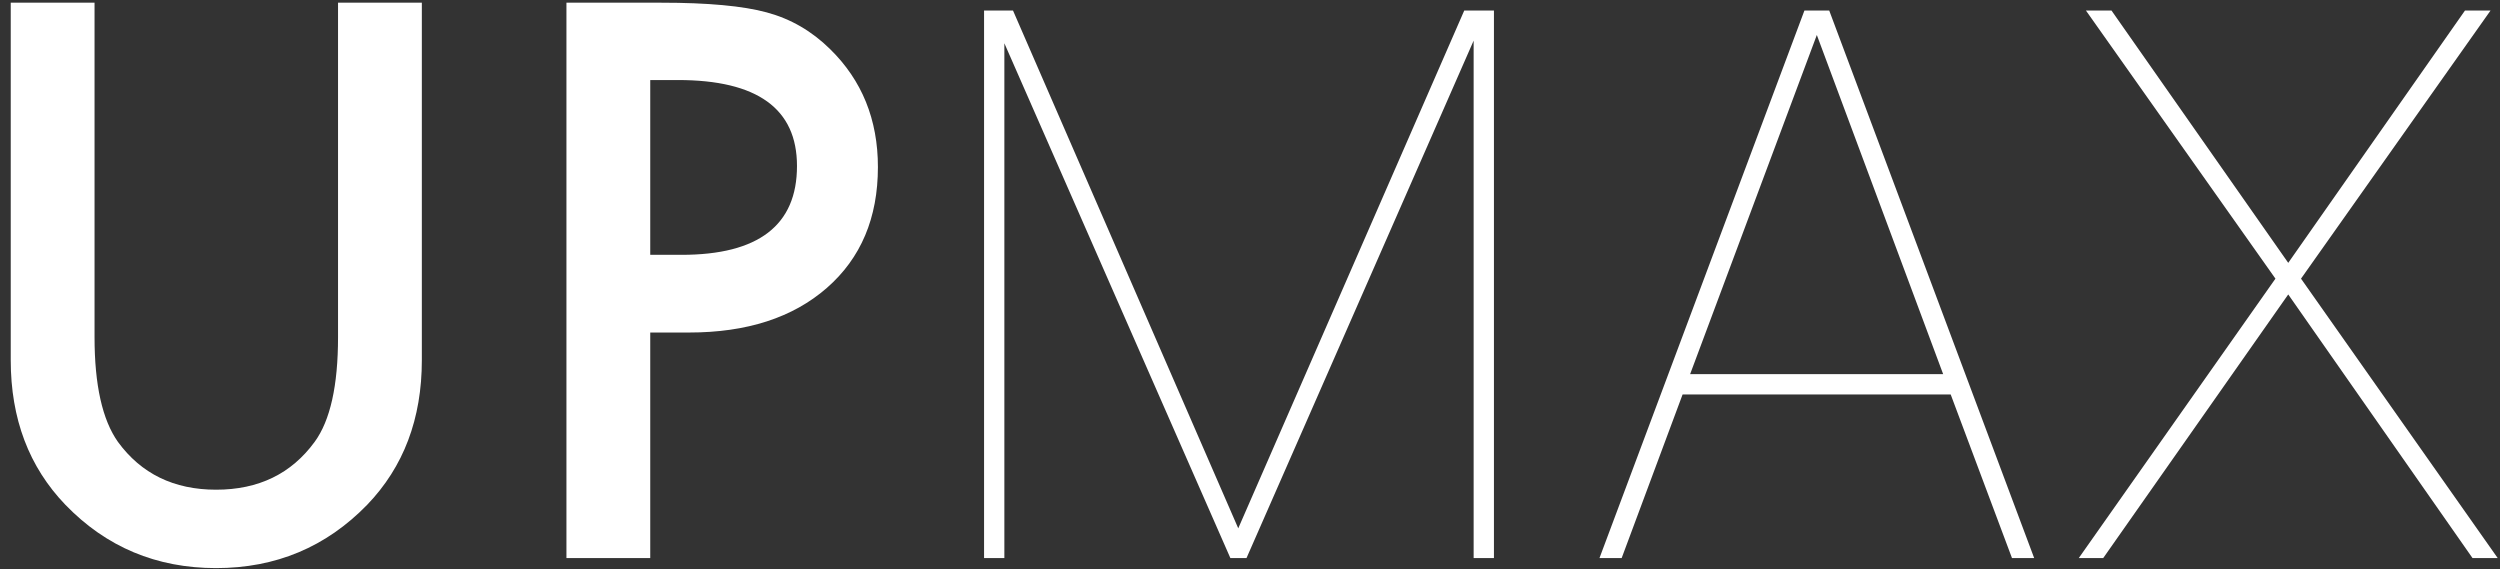 <svg width="224" height="51" viewBox="0 0 224 51" fill="none" xmlns="http://www.w3.org/2000/svg">
<rect x="0" y="0" width="224" height="51" fill="#333333" stroke="none"/>
<path d="M8.471 0.242V30.213C8.471 34.488 9.169 37.614 10.565 39.591C12.649 42.448 15.582 43.877 19.363 43.877C23.166 43.877 26.109 42.448 28.193 39.591C29.59 37.679 30.288 34.553 30.288 30.213V0.242H37.797V32.275C37.797 37.518 36.164 41.836 32.898 45.23C29.225 49.012 24.713 50.902 19.363 50.902C14.014 50.902 9.513 49.012 5.86 45.23C2.595 41.836 0.962 37.518 0.962 32.275V0.242H8.471ZM58.262 29.794V50H50.753V0.242H59.261C63.429 0.242 66.576 0.532 68.703 1.112C70.852 1.692 72.742 2.788 74.375 4.399C77.232 7.192 78.661 10.716 78.661 14.97C78.661 19.524 77.136 23.134 74.085 25.798C71.034 28.462 66.92 29.794 61.742 29.794H58.262ZM58.262 22.833H61.065C67.962 22.833 71.41 20.18 71.41 14.873C71.41 9.738 67.855 7.171 60.743 7.171H58.262V22.833ZM90.766 0.945L110.947 47.338L131.196 0.945H133.857V50H132.038V3.641L111.688 50H110.24L89.991 3.876V50H88.172V0.945H90.766ZM174.782 35.344H150.76L145.302 50H143.314L161.676 0.945H163.899L182.261 50H180.273L174.782 35.344ZM151.434 33.525H174.108L162.788 3.135L151.434 33.525ZM205.026 23.552L220.861 0.945H223.152L206.171 24.967L223.792 50H221.535L205.026 26.382L188.45 50H186.26L203.88 24.967L186.9 0.945H189.191L205.026 23.552Z" fill="white"/>
</svg>
